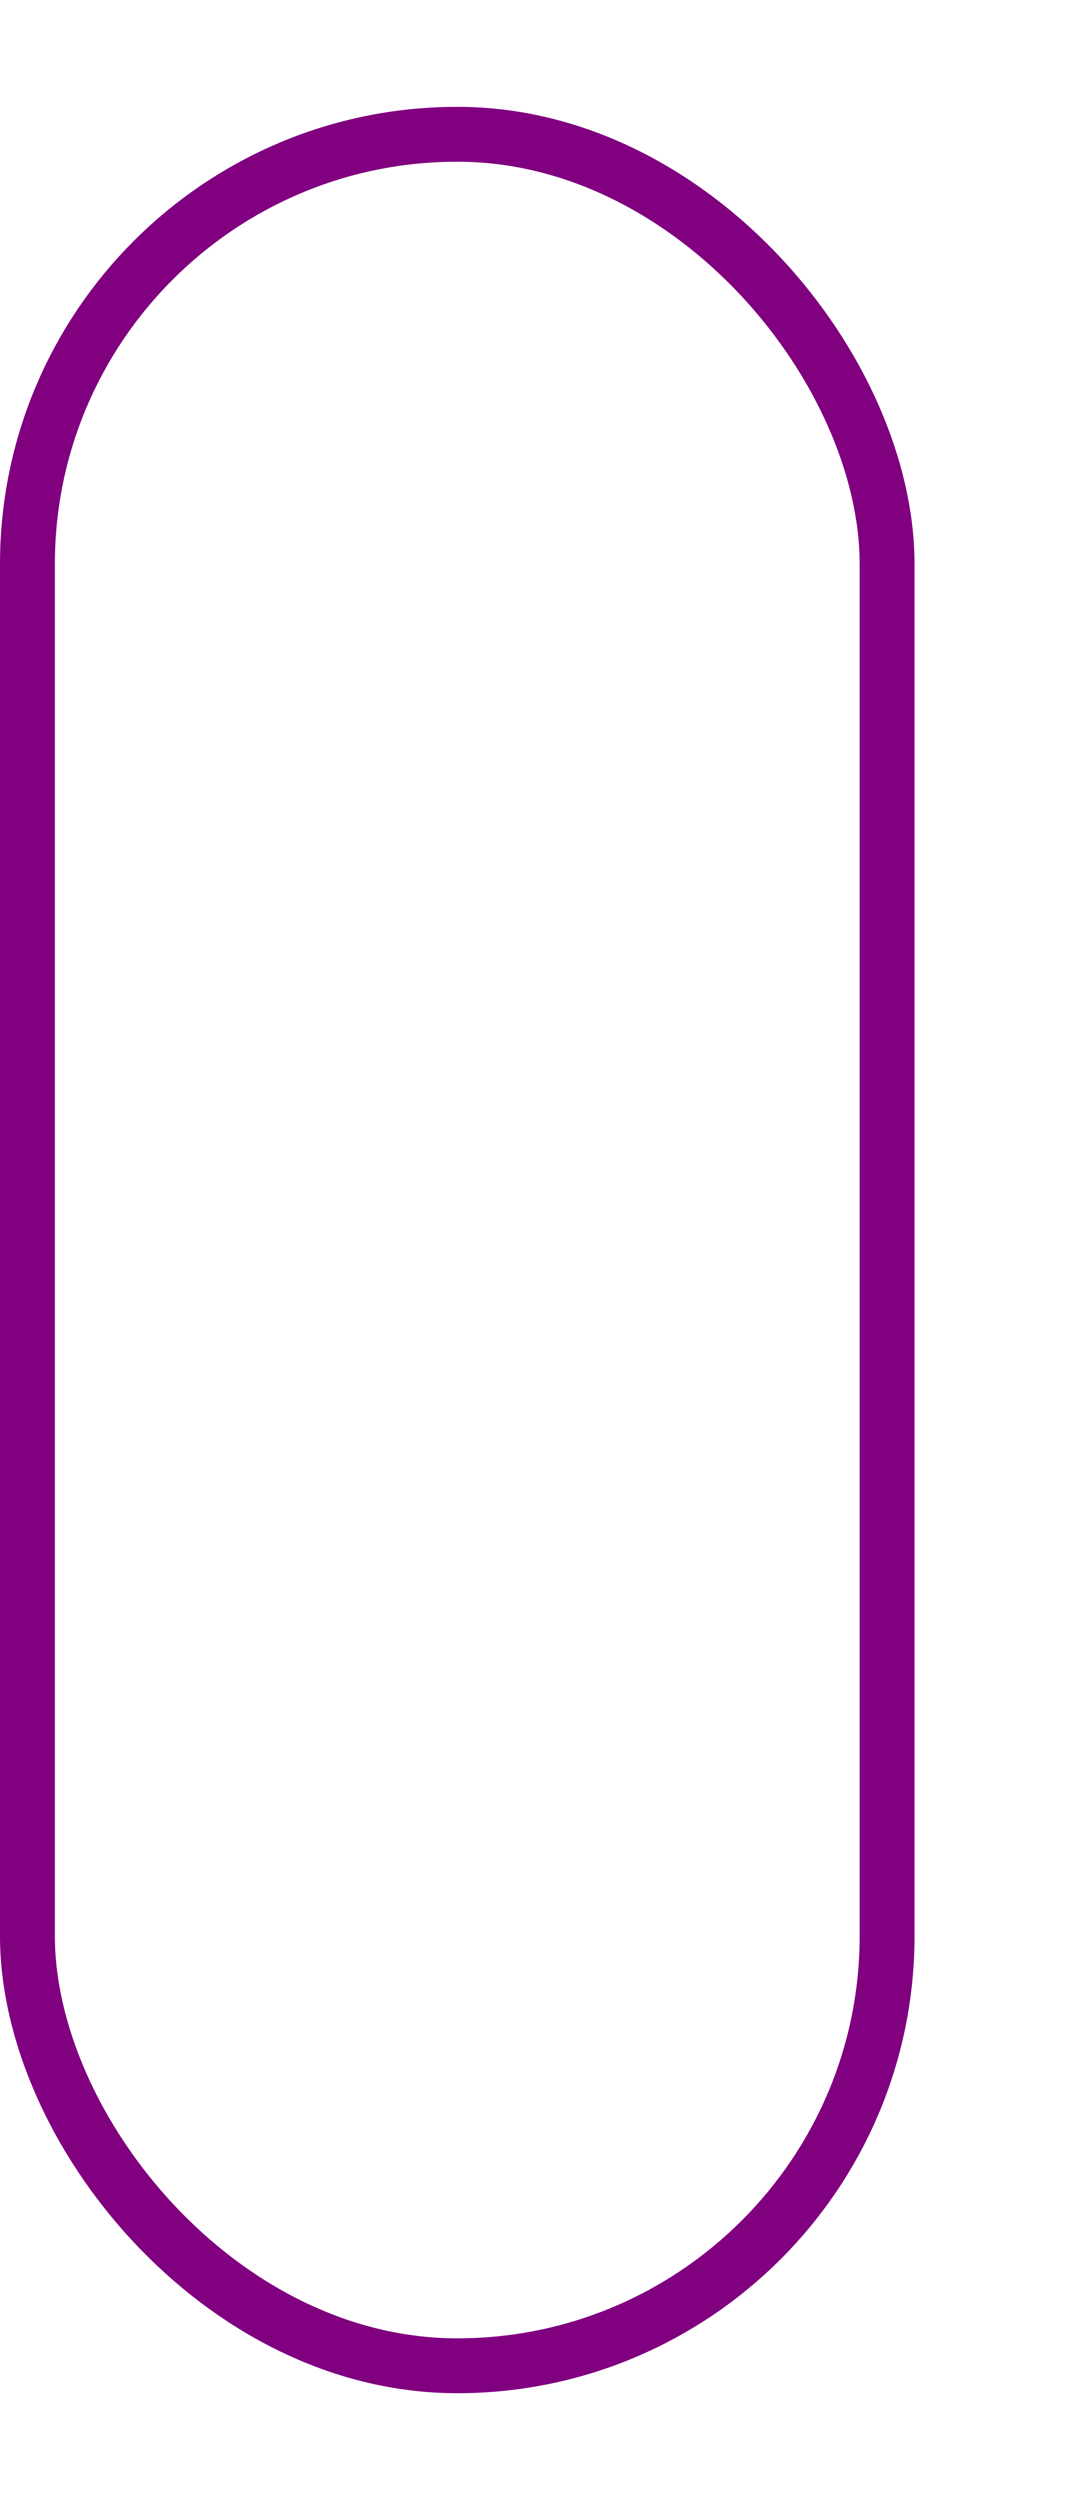 <svg height="250" width="107" viewBox="0 0 117 250" xmlns="http://www.w3.org/2000/svg"><g transform="translate(0)"><g style="stroke:purple;stroke-width:6"><g style="fill:transparent"><rect x="3" y="3" width="94" height="244" rx="47" ry="47"></rect></g></g></g></svg>